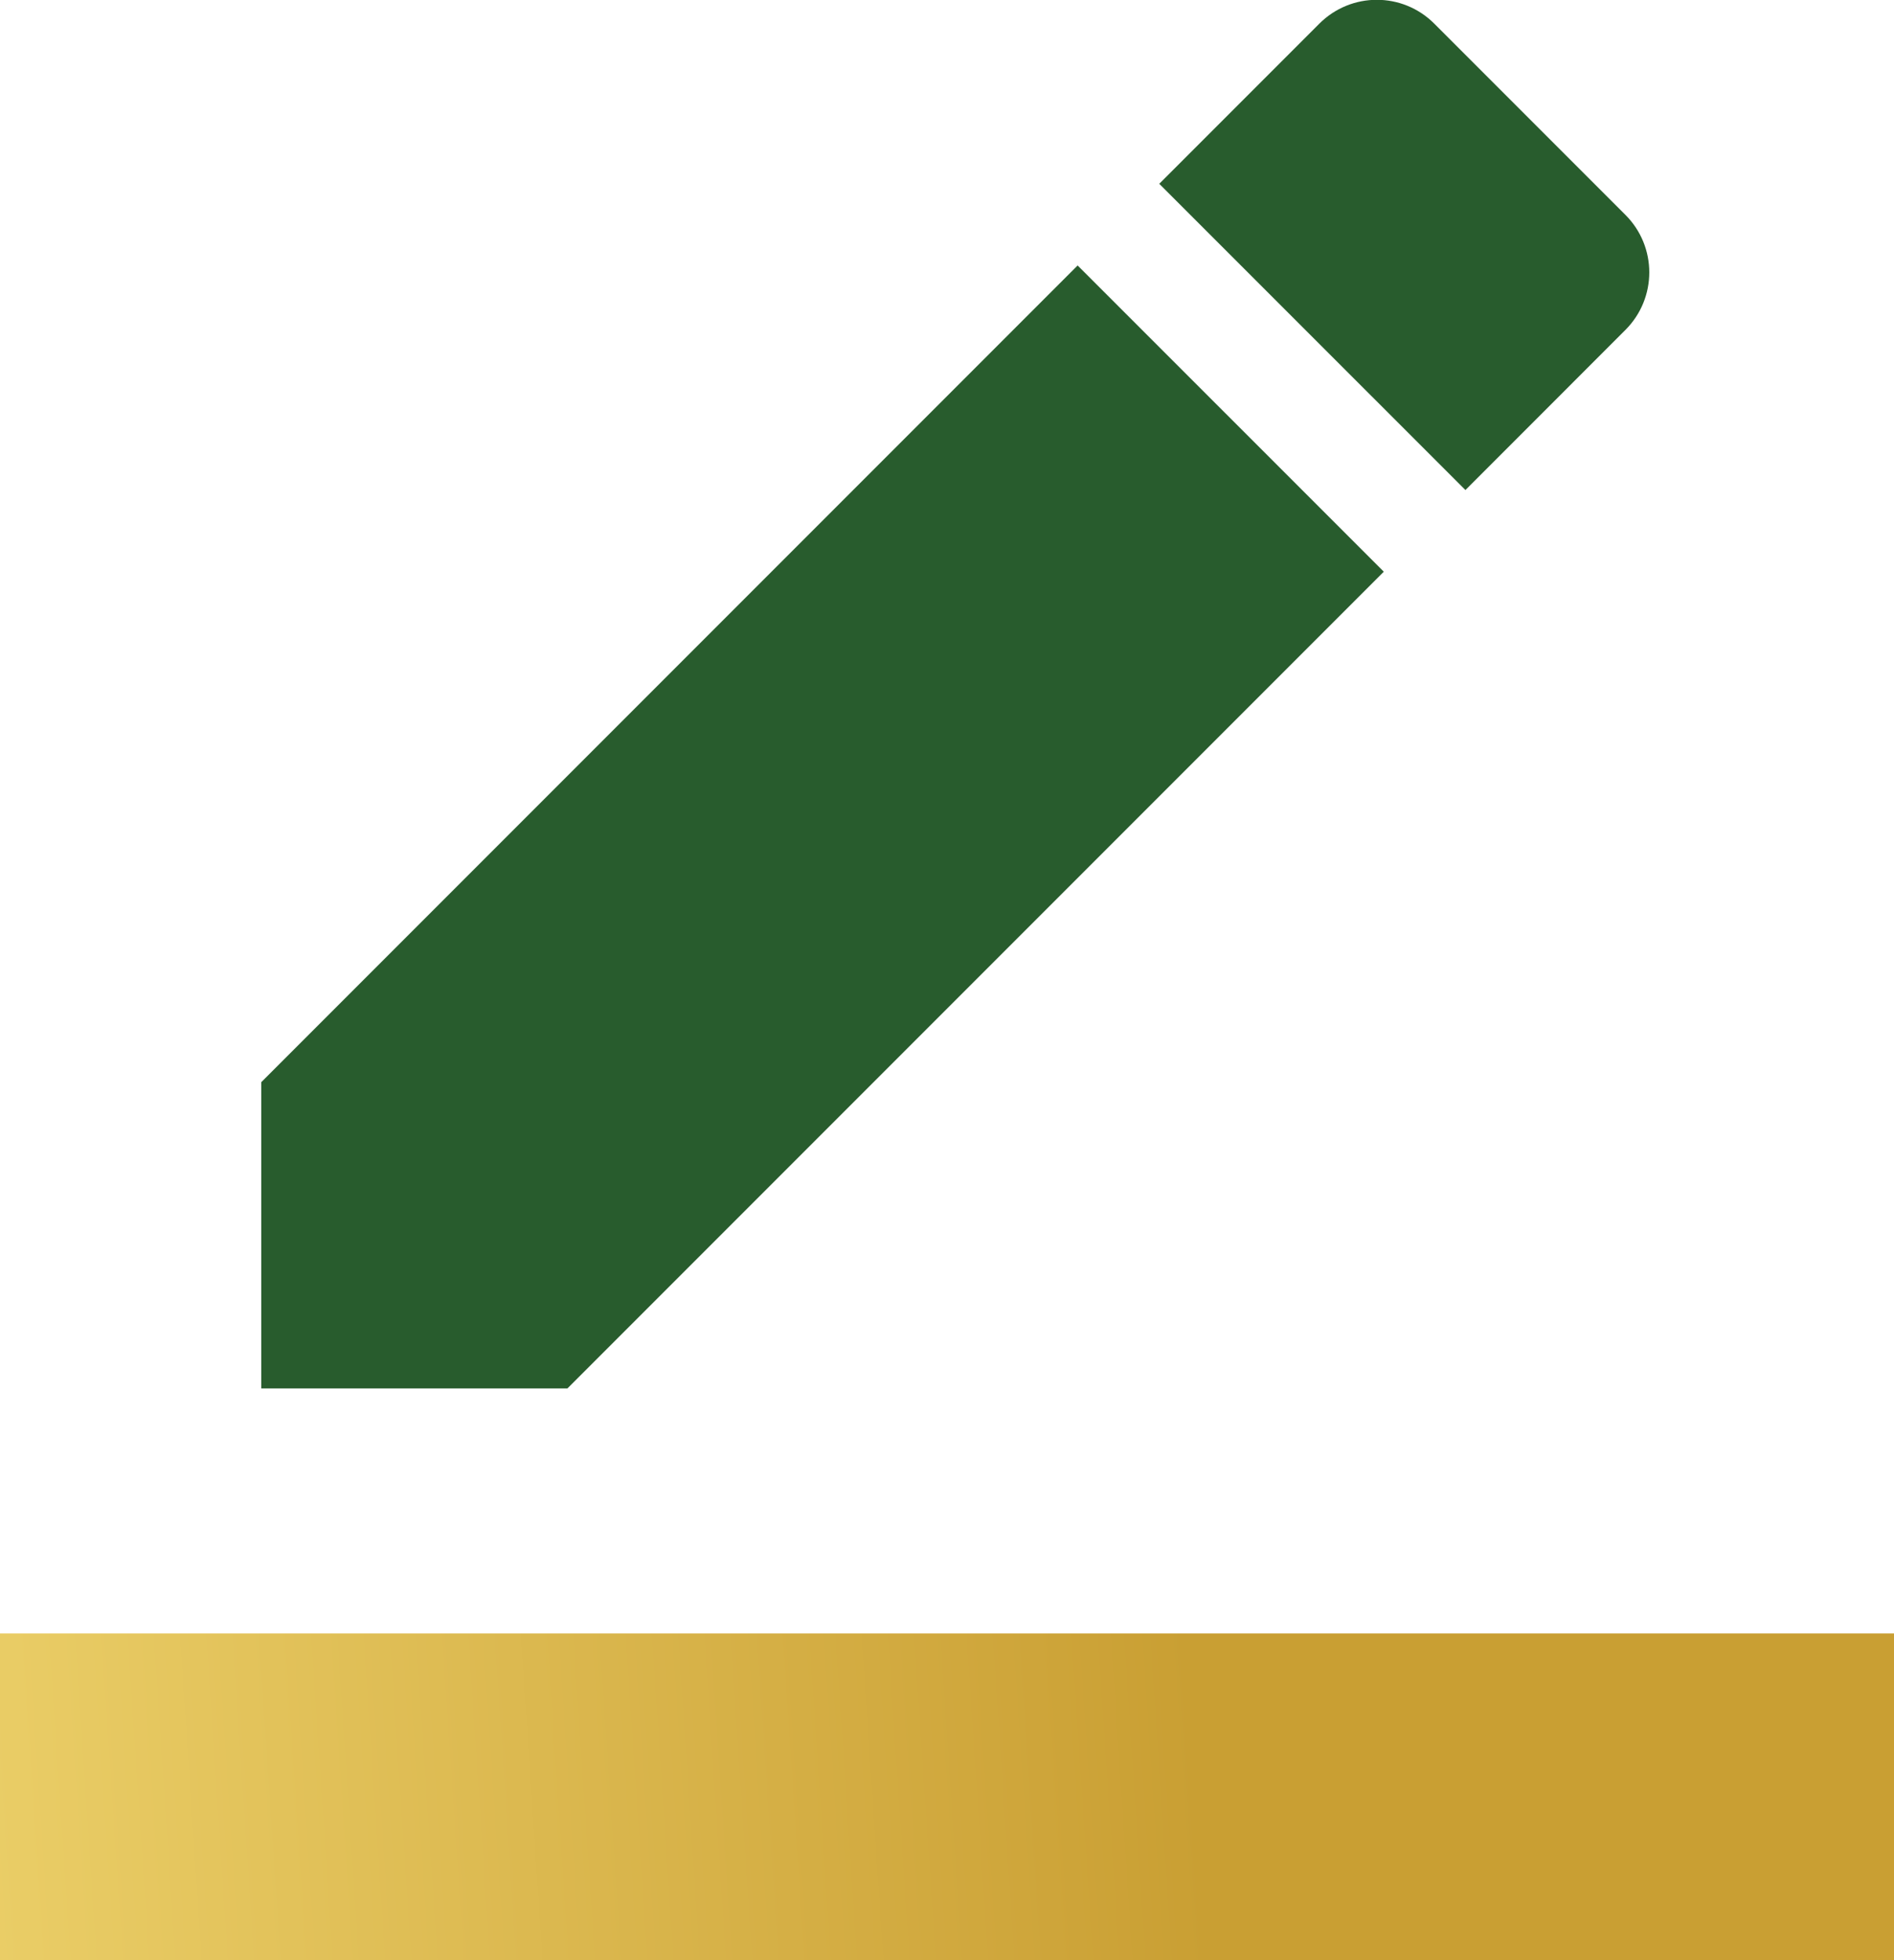 <svg width="29" height="30" viewBox="0 0 29 30" fill="none" xmlns="http://www.w3.org/2000/svg">
<g clip-path="url(#clip0)">
<path d="M21.188 8.75L16.5 4.063L4 16.563V21.25H8.688L21.188 8.75ZM24.887 5.05C25.375 4.563 25.375 3.775 24.887 3.288L21.962 0.363C21.475 -0.125 20.688 -0.125 20.2 0.363L17.75 2.813L22.438 7.5L24.887 5.05Z" fill="#285C2D"/>
<path d="M-1 25H29V30H-1V25Z" fill="url(#paint0_linear)"/>
</g>
<defs>
<linearGradient id="paint0_linear" x1="-17.418" y1="27.559" x2="23.267" y2="24.837" gradientUnits="userSpaceOnUse">
<stop stop-color="#D8BB58"/>
<stop offset="0.146" stop-color="#ECD26E"/>
<stop offset="0.239" stop-color="#F4DB76"/>
<stop offset="0.434" stop-color="#E9CC65"/>
<stop offset="0.817" stop-color="#CEA53A"/>
<stop offset="0.876" stop-color="#C99F33"/>
</linearGradient>
<clipPath id="clip0">
<rect width="30" height="30" fill="white" transform="translate(-1)"/>
</clipPath>
</defs>
</svg>
